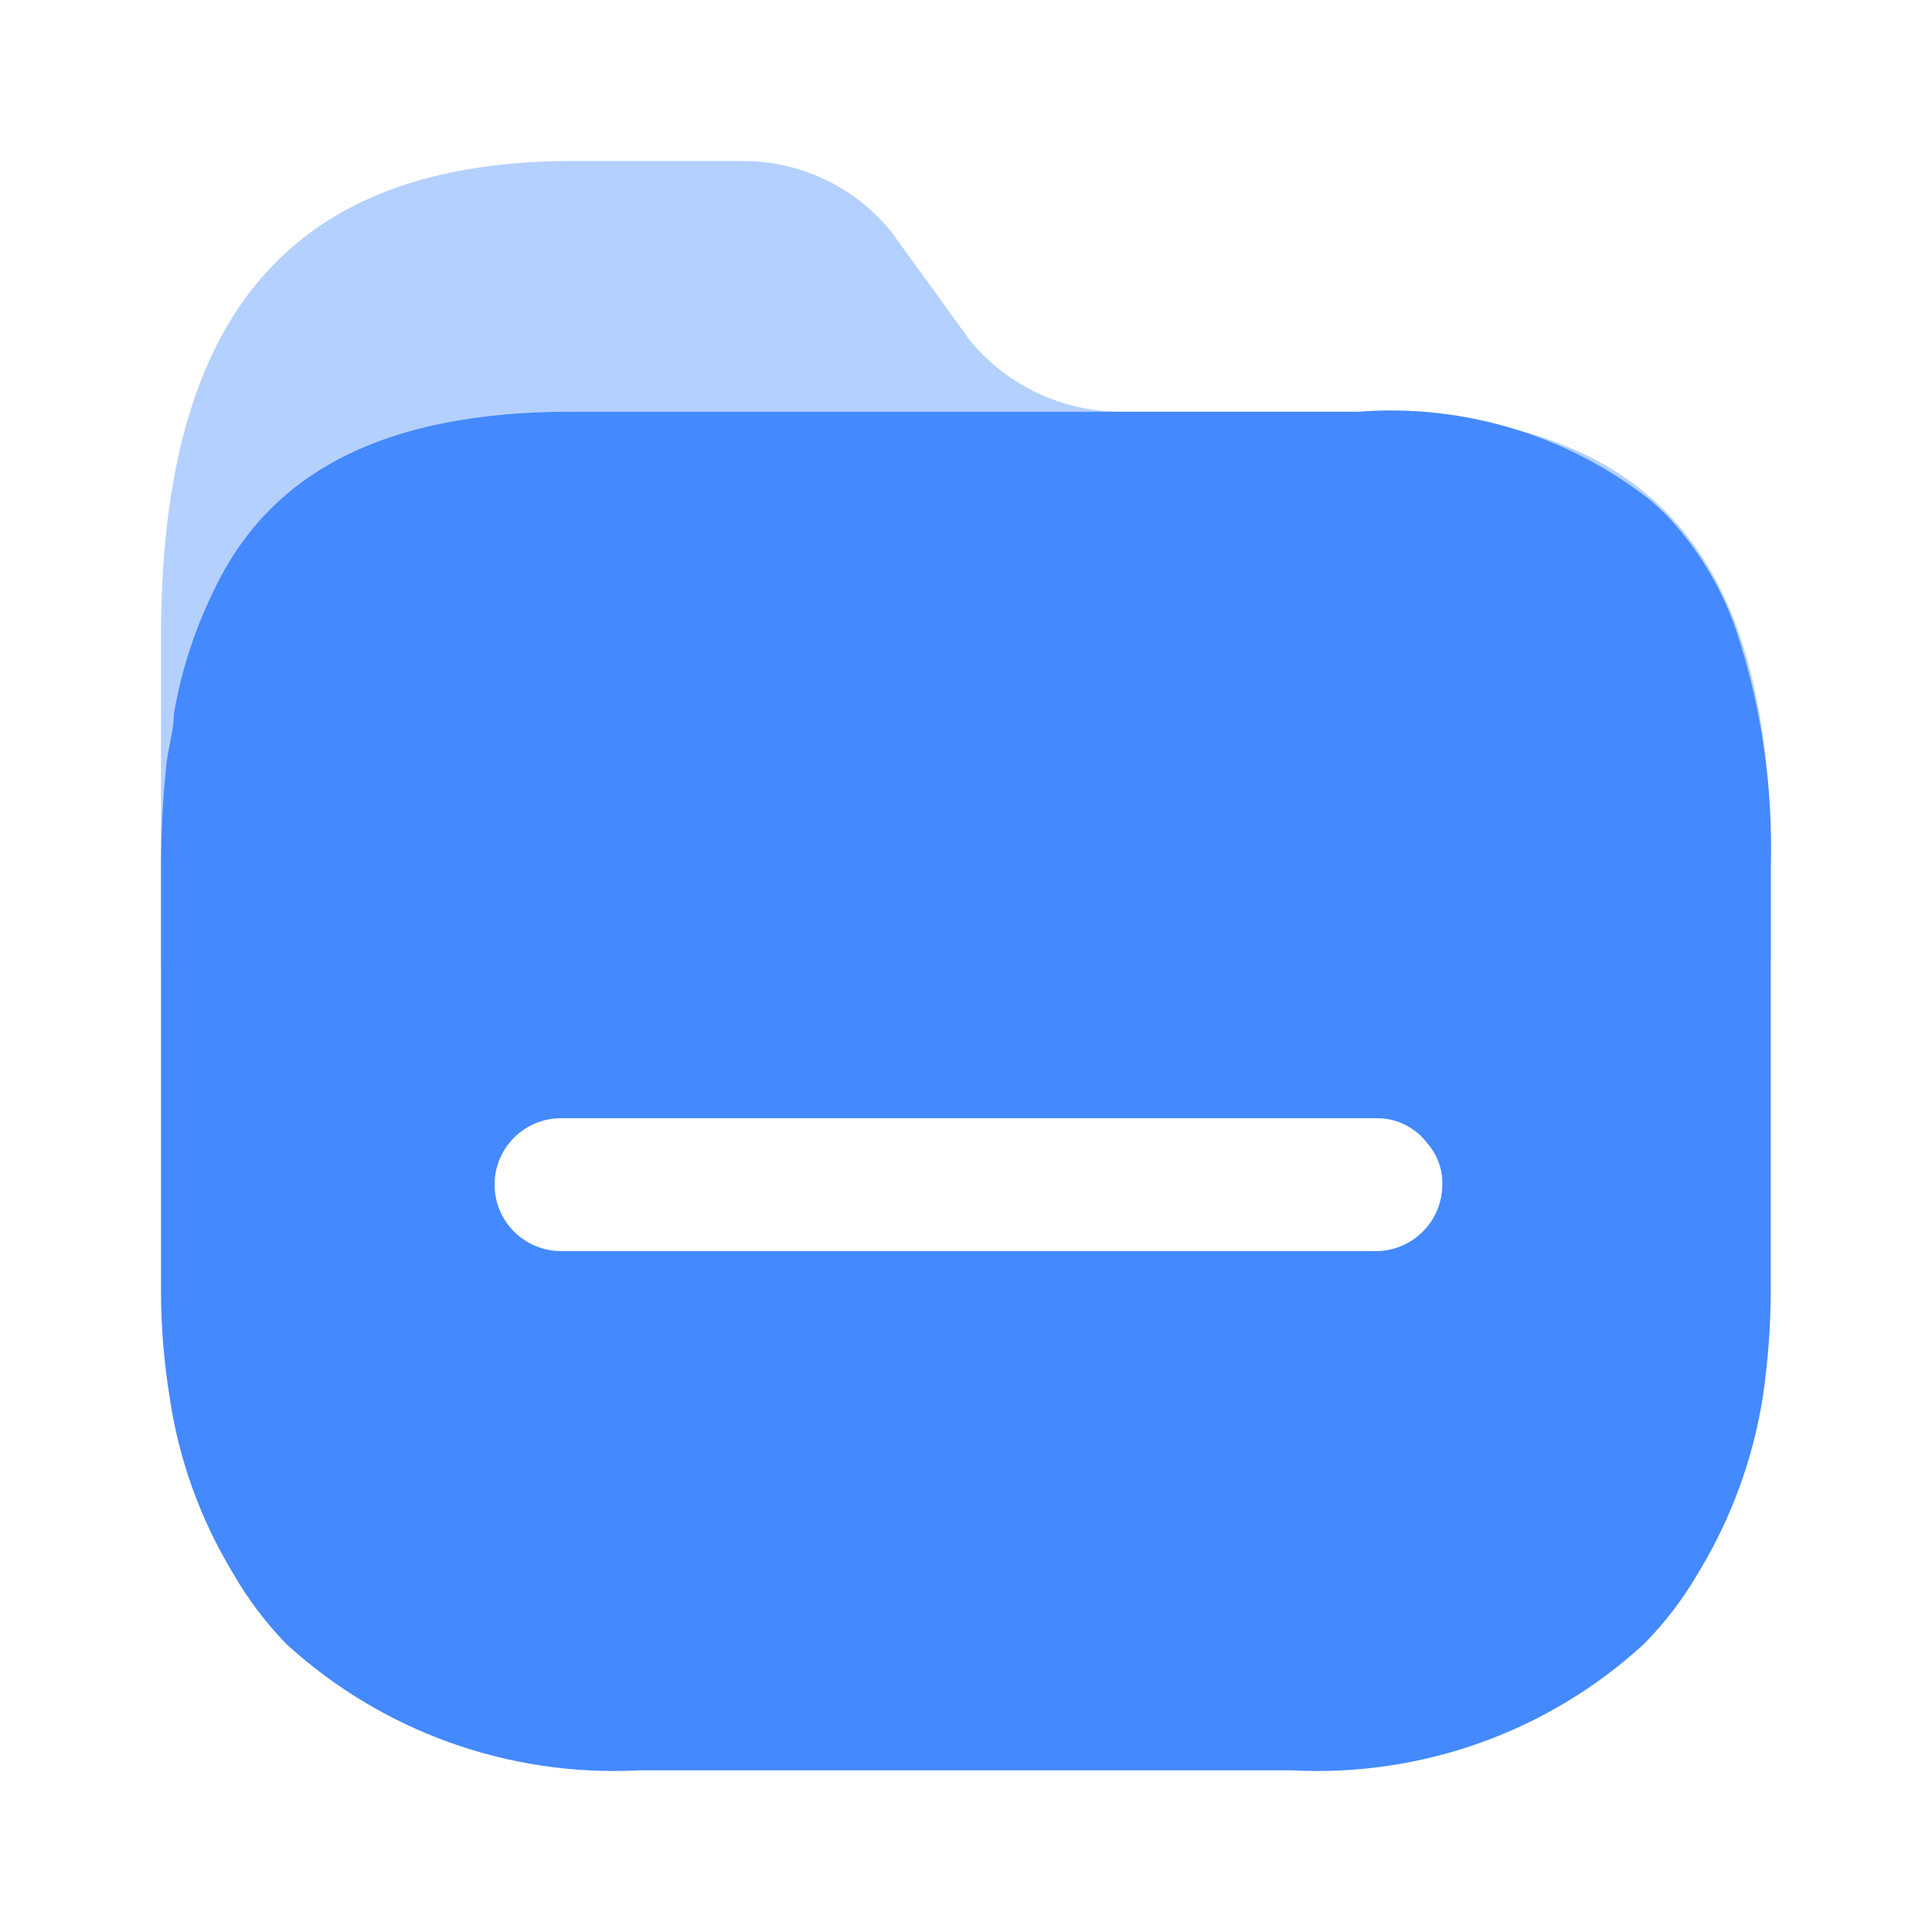 <svg width="18" height="18" viewBox="0 0 18 18" fill="none" xmlns="http://www.w3.org/2000/svg">
<path opacity="0.4" d="M12.663 3.836H10.456C9.906 3.84 9.384 3.595 9.036 3.171L8.309 2.166C7.966 1.737 7.444 1.492 6.895 1.5H5.334C2.534 1.5 1.5 3.144 1.5 5.939V8.961C1.497 9.293 16.497 9.292 16.498 8.961V8.082C16.511 5.287 15.504 3.836 12.663 3.836Z" fill="#4489FE"/>
<path fill-rule="evenodd" clip-rule="evenodd" d="M15.624 4.908C15.864 5.188 16.049 5.511 16.171 5.859C16.41 6.575 16.52 7.328 16.498 8.082V12.022C16.497 12.354 16.472 12.685 16.424 13.013C16.333 13.593 16.129 14.149 15.824 14.651C15.684 14.893 15.514 15.116 15.317 15.316C14.429 16.132 13.249 16.556 12.043 16.494H5.948C4.74 16.556 3.558 16.131 2.667 15.316C2.473 15.116 2.305 14.892 2.167 14.651C1.864 14.149 1.664 13.593 1.58 13.013C1.527 12.686 1.5 12.354 1.5 12.022V8.082C1.5 7.753 1.518 7.424 1.553 7.097C1.561 7.04 1.572 6.983 1.583 6.927C1.602 6.834 1.62 6.743 1.62 6.651C1.688 6.256 1.811 5.873 1.987 5.513C2.507 4.402 3.574 3.836 5.321 3.836H12.657C13.635 3.76 14.607 4.055 15.377 4.661C15.466 4.737 15.549 4.819 15.624 4.908ZM5.228 11.656H12.777H12.79C12.956 11.663 13.117 11.604 13.239 11.491C13.36 11.379 13.432 11.222 13.437 11.057C13.446 10.912 13.398 10.768 13.303 10.658C13.194 10.509 13.021 10.42 12.837 10.418H5.228C4.885 10.418 4.608 10.695 4.608 11.037C4.608 11.379 4.885 11.656 5.228 11.656Z" fill="#4489FE"/>
</svg>
